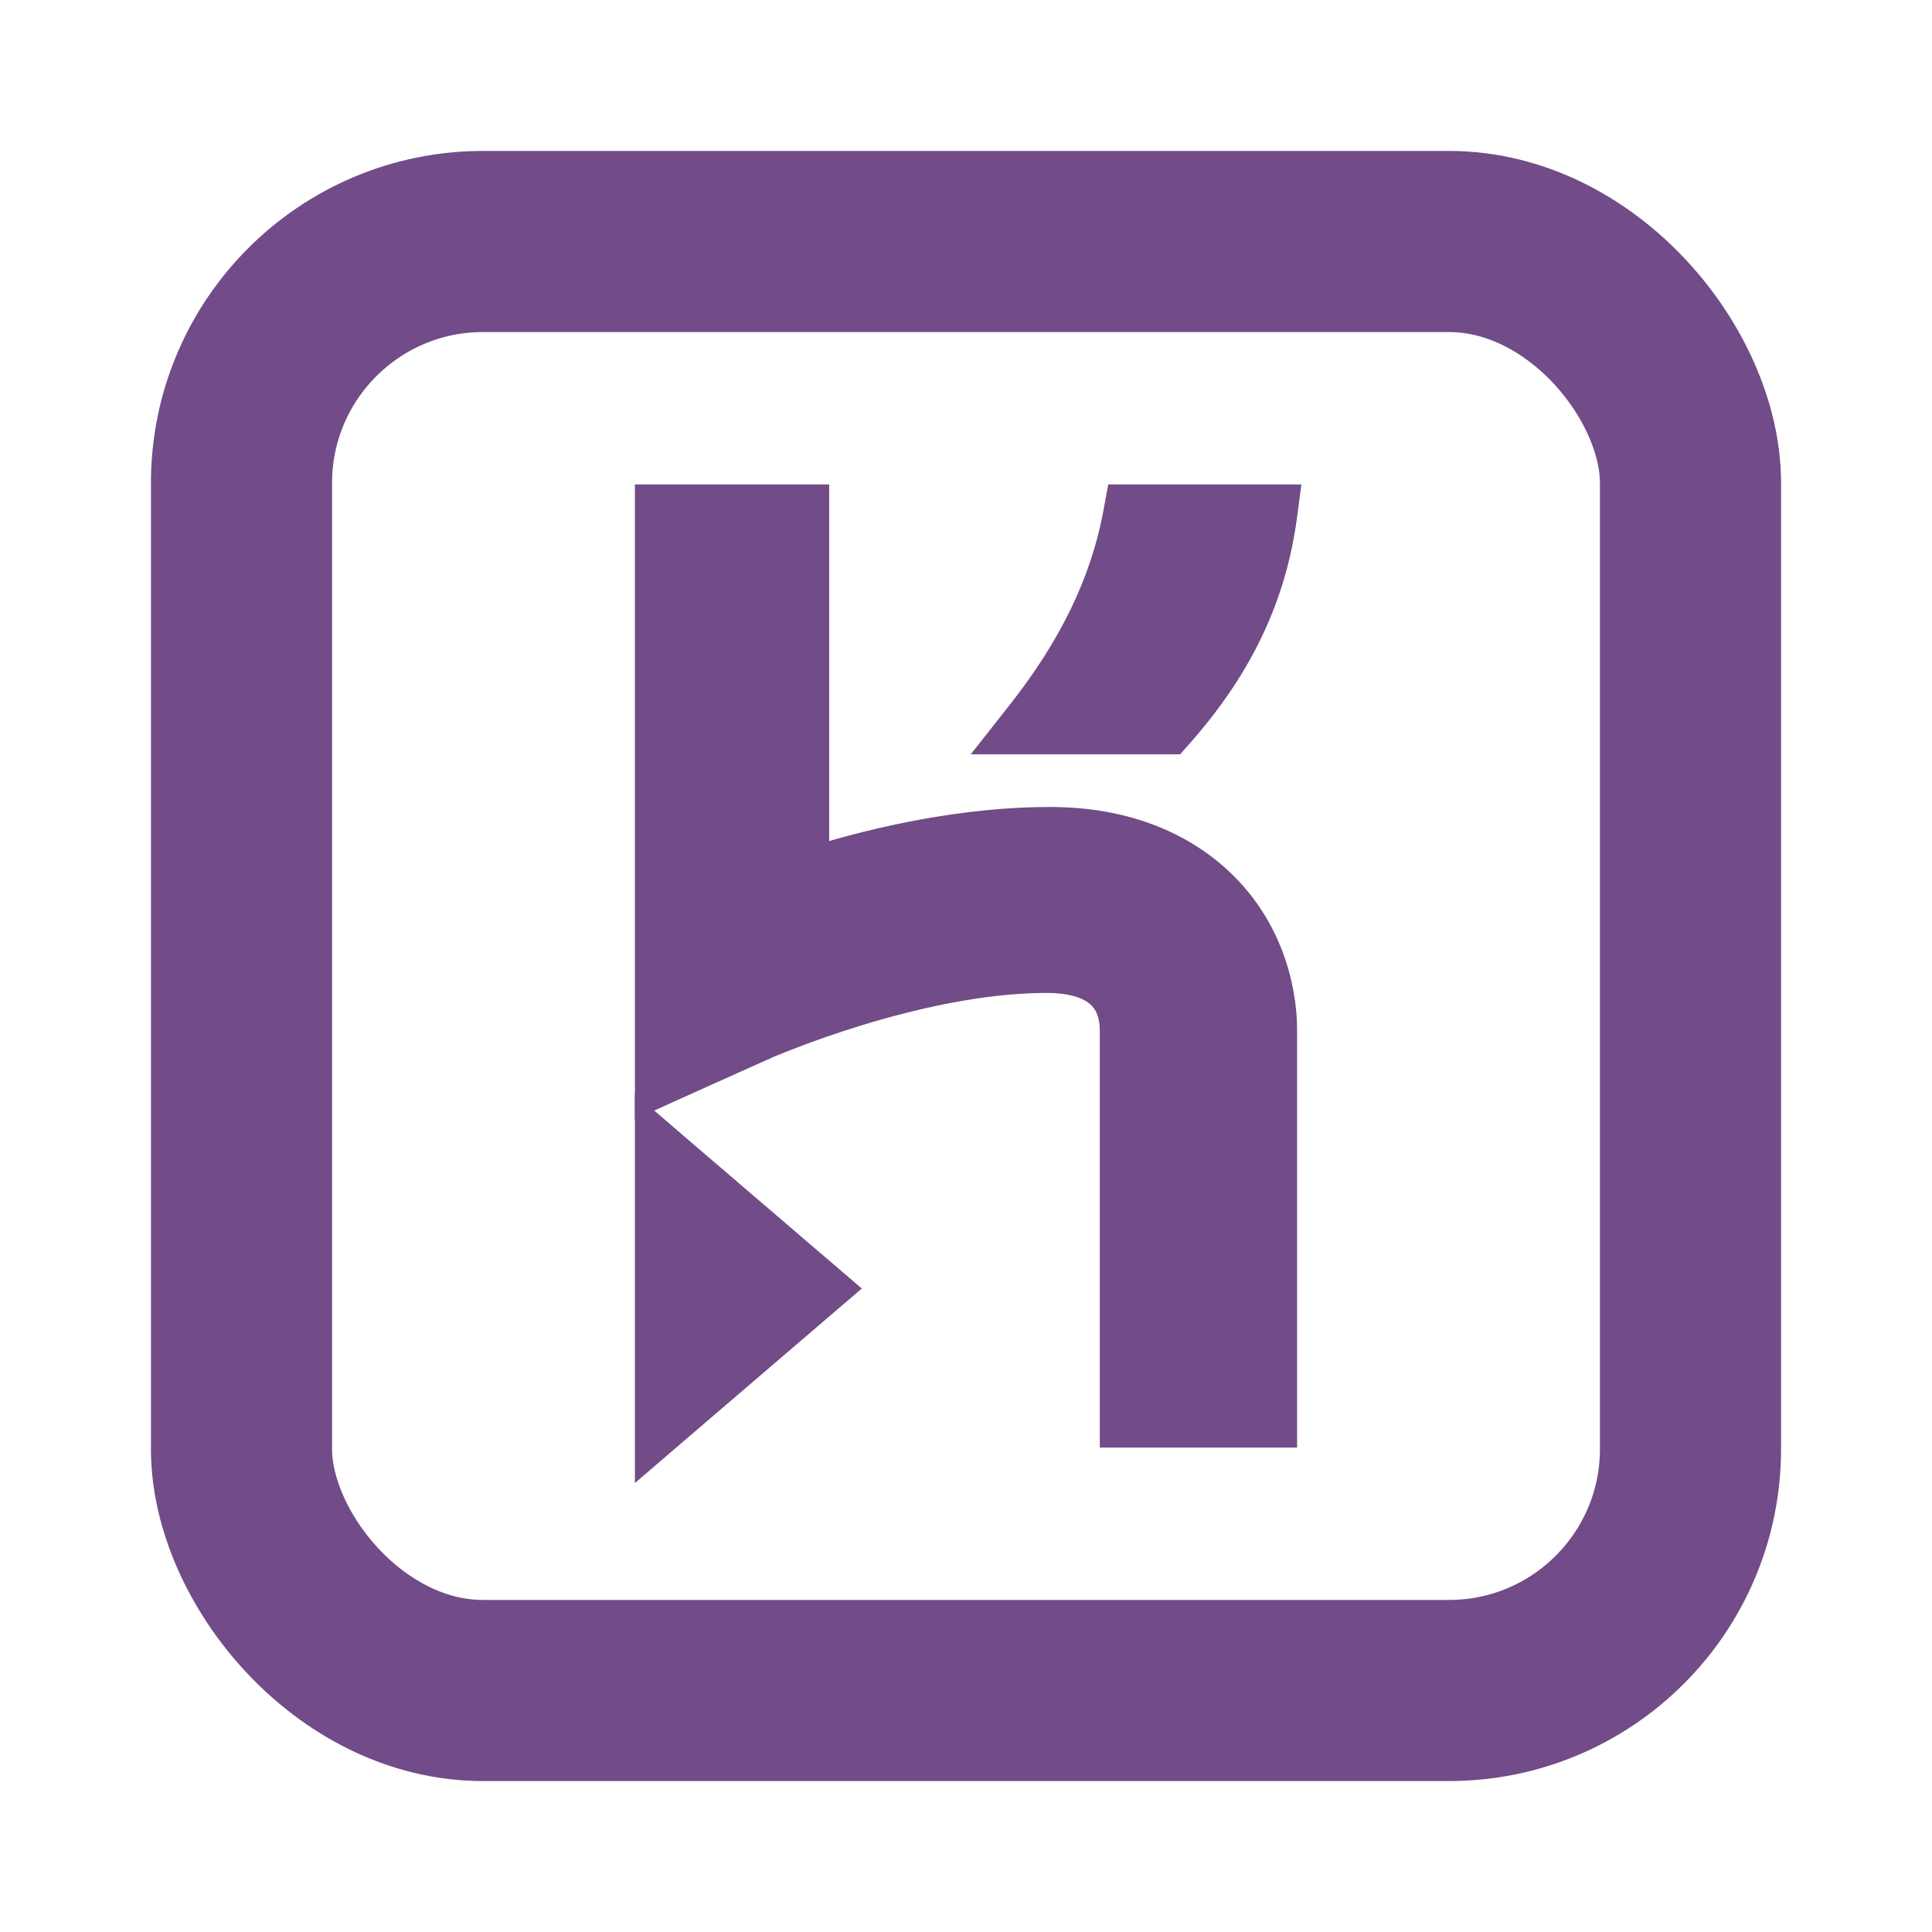 <svg width="16" height="16" viewBox="0 0 16 16" fill="none" xmlns="http://www.w3.org/2000/svg">
<rect x="2" y="2" width="12" height="12" rx="2" stroke="#714c88" stroke-width="1.5"/>
<path d="M6.742 7.133V4.262V4.137H6.617H5.508H5.383V4.262V8.882V9.076L5.559 8.996L6.334 8.648L6.334 8.648L6.334 8.648L6.334 8.648L6.335 8.648L6.337 8.647L6.347 8.642C6.356 8.638 6.37 8.632 6.388 8.625C6.424 8.61 6.477 8.589 6.545 8.563C6.679 8.511 6.87 8.442 7.095 8.373C7.548 8.234 8.129 8.098 8.666 8.098C8.921 8.098 9.057 8.166 9.13 8.241C9.204 8.317 9.233 8.421 9.233 8.534V11.738V11.863H9.358H10.492H10.617V11.738V8.534V8.533C10.617 8.437 10.617 7.813 10.109 7.323C9.866 7.088 9.422 6.808 8.694 6.808C8 6.808 7.287 6.963 6.742 7.133ZM8.457 5.919L8.297 6.122H8.555H9.661H9.717L9.754 6.08C10.267 5.502 10.529 4.919 10.616 4.279L10.635 4.137H10.492H9.386H9.282L9.263 4.239C9.156 4.829 8.889 5.371 8.457 5.919Z" fill="#714c88" stroke="#714c88" stroke-width="0.25"/>
<path d="M5.383 11.738V12.01L5.589 11.833L6.834 10.766L6.945 10.671L6.834 10.576L5.589 9.509L5.383 9.332V9.604V11.738Z" fill="#714c88" stroke="#714c88" stroke-width="0.25"/>
</svg>
